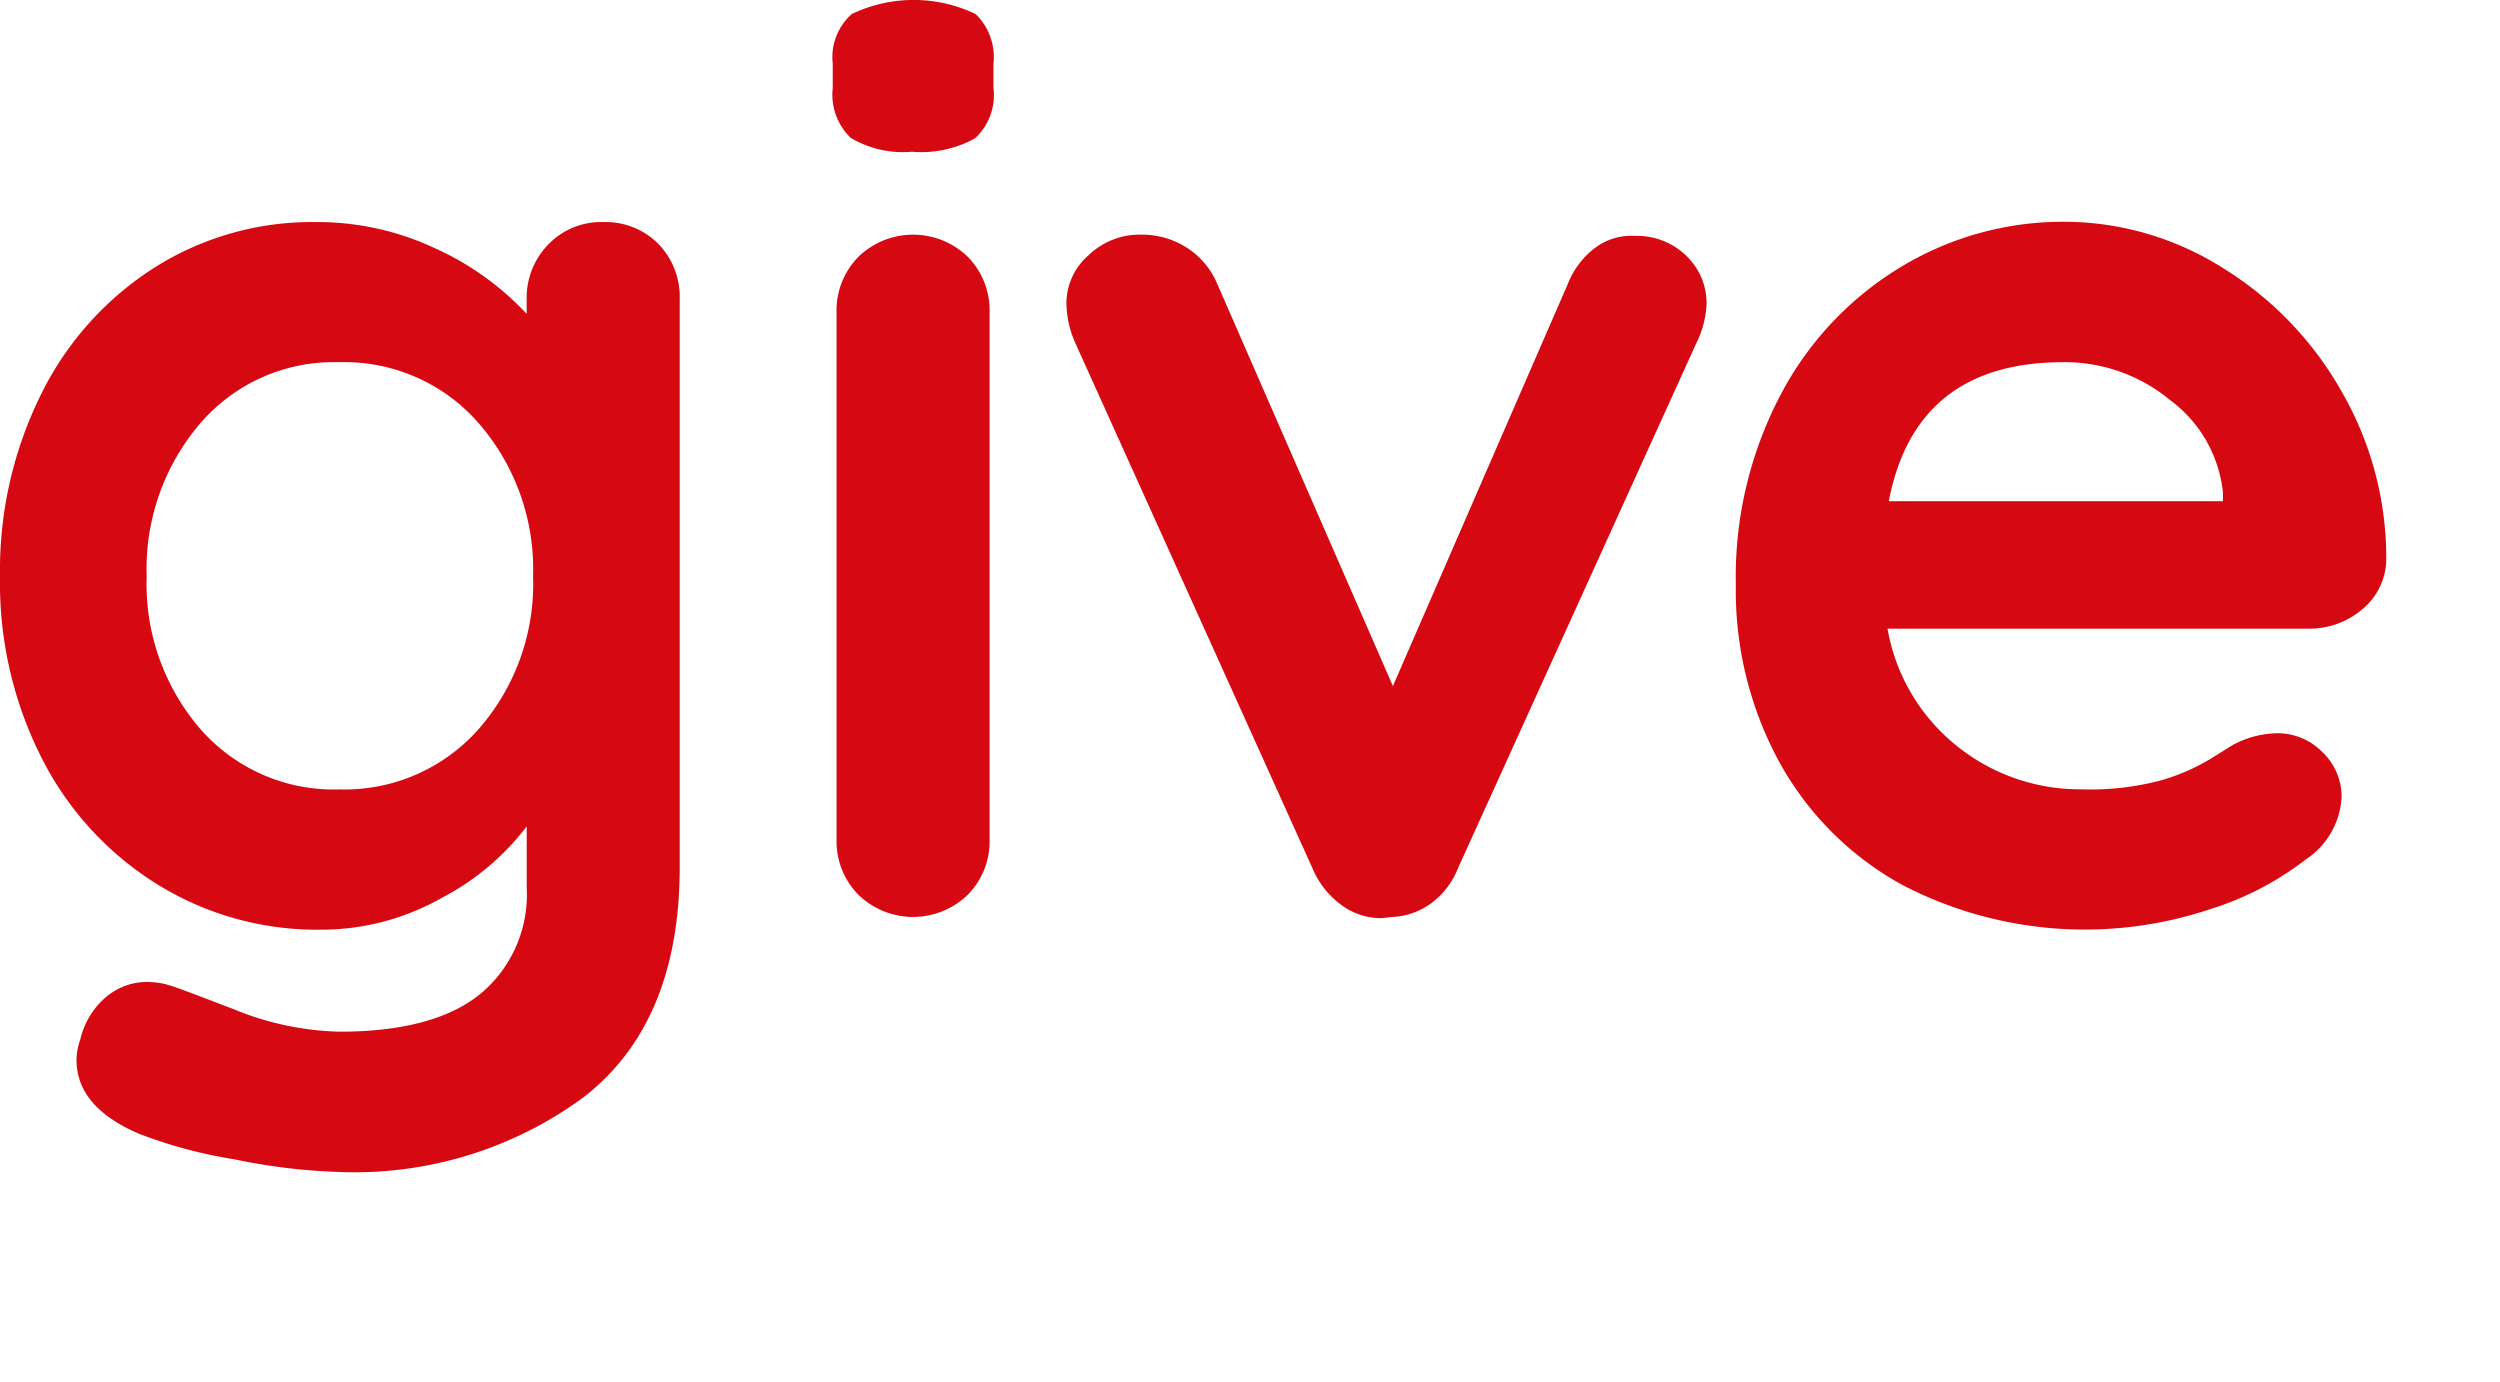 <svg xmlns="http://www.w3.org/2000/svg" width="105" height="58.026" viewBox="0 0 105 58.026">
  <g id="Grupo_310-2" data-name="Grupo 310" transform="translate(0 0)">
    <path id="Trazado_655" data-name="Trazado 655" d="M732.074,58.635a3.191,3.191,0,0,1,.91,2.357V84.827q0,6.535-4.044,9.668a16.254,16.254,0,0,1-10.257,3.133,25.207,25.207,0,0,1-4.419-.535,19.521,19.521,0,0,1-3.99-1.071q-2.625-1.124-2.625-3.107a2.751,2.751,0,0,1,.16-.857,3.316,3.316,0,0,1,1.1-1.794,2.657,2.657,0,0,1,1.688-.617,3.2,3.2,0,0,1,1.018.161q.213.052,2.651.99a12.443,12.443,0,0,0,4.419.938q3.963,0,5.918-1.58a5.422,5.422,0,0,0,1.955-4.473V83.113a10.669,10.669,0,0,1-3.562,3,10.273,10.273,0,0,1-5.115,1.339,12.738,12.738,0,0,1-6.83-1.9,13.309,13.309,0,0,1-4.847-5.276,16.252,16.252,0,0,1-1.767-7.659,16.623,16.623,0,0,1,1.741-7.686,13.221,13.221,0,0,1,4.767-5.3,12.388,12.388,0,0,1,6.722-1.9,11.667,11.667,0,0,1,5.089,1.124,11.981,11.981,0,0,1,3.8,2.733v-.589a3.212,3.212,0,0,1,.911-2.33,3.078,3.078,0,0,1,2.3-.937A3.125,3.125,0,0,1,732.074,58.635Zm-7.526,20.381a9.241,9.241,0,0,0,2.277-6.4,9.341,9.341,0,0,0-2.277-6.428,7.476,7.476,0,0,0-5.865-2.571,7.4,7.4,0,0,0-5.838,2.571,9.408,9.408,0,0,0-2.249,6.428,9.307,9.307,0,0,0,2.249,6.4,7.428,7.428,0,0,0,5.838,2.544A7.51,7.51,0,0,0,724.548,79.016Z" transform="translate(-704.436 -48.405)" fill="#D60812"/>
    <path id="Trazado_656" data-name="Trazado 656" d="M775.635,44.737a2.515,2.515,0,0,1-.75-2.089V41.631a2.431,2.431,0,0,1,.8-2.09,6.029,6.029,0,0,1,5.2,0,2.521,2.521,0,0,1,.75,2.09v1.017a2.462,2.462,0,0,1-.776,2.116,4.677,4.677,0,0,1-2.651.562A4.252,4.252,0,0,1,775.635,44.737Zm4.928,31.79a3.3,3.3,0,0,1-4.607,0,3.207,3.207,0,0,1-.911-2.33V52.075a3.21,3.21,0,0,1,.911-2.329,3.3,3.3,0,0,1,4.607,0,3.214,3.214,0,0,1,.911,2.329V74.2A3.212,3.212,0,0,1,780.563,76.527Z" transform="translate(-739.91 -38.953)" fill="#D60812"/>
    <path id="Trazado_657" data-name="Trazado 657" d="M820.679,59.687a2.76,2.76,0,0,1,.857,2.063,4.155,4.155,0,0,1-.428,1.607L811.091,85.424a3.33,3.33,0,0,1-1.1,1.446,2.977,2.977,0,0,1-1.634.59l-.482.053a2.817,2.817,0,0,1-1.688-.562,3.678,3.678,0,0,1-1.2-1.527l-9.963-22.067a4.229,4.229,0,0,1-.375-1.714,2.678,2.678,0,0,1,.911-1.956,3.107,3.107,0,0,1,2.25-.883,3.475,3.475,0,0,1,1.875.535,3.311,3.311,0,0,1,1.285,1.5l7.392,16.925L815.7,60.893a3.531,3.531,0,0,1,1.179-1.554,2.533,2.533,0,0,1,1.661-.482A2.96,2.96,0,0,1,820.679,59.687Z" transform="translate(-749.86 -48.949)" fill="#D60812"/>
    <path id="Trazado_658" data-name="Trazado 658" d="M877.578,74.008a3.41,3.41,0,0,1-2.249.8H857.653a8.074,8.074,0,0,0,2.946,4.954,8.231,8.231,0,0,0,5.2,1.794,11.528,11.528,0,0,0,3.429-.4,8.888,8.888,0,0,0,1.955-.857c.483-.3.812-.509.991-.616a4.082,4.082,0,0,1,1.821-.482,2.63,2.63,0,0,1,1.929.8,2.572,2.572,0,0,1,.8,1.875,3.341,3.341,0,0,1-1.5,2.624,12.771,12.771,0,0,1-4.017,2.089,16.606,16.606,0,0,1-12.935-1.018,13.076,13.076,0,0,1-5.169-5.169,15.067,15.067,0,0,1-1.821-7.418,16.427,16.427,0,0,1,1.928-8.088,13.694,13.694,0,0,1,5.089-5.329,13.154,13.154,0,0,1,6.749-1.848,12.506,12.506,0,0,1,6.669,1.929,14.428,14.428,0,0,1,5.008,5.2,13.975,13.975,0,0,1,1.875,7.07A2.754,2.754,0,0,1,877.578,74.008Zm-19.872-4.553H871.74v-.376a5.539,5.539,0,0,0-2.2-3.856,6.952,6.952,0,0,0-4.5-1.607Q858.831,63.617,857.706,69.455Z" transform="translate(-778.377 -48.405)" fill="#D60812"/>
  </g>
</svg>
